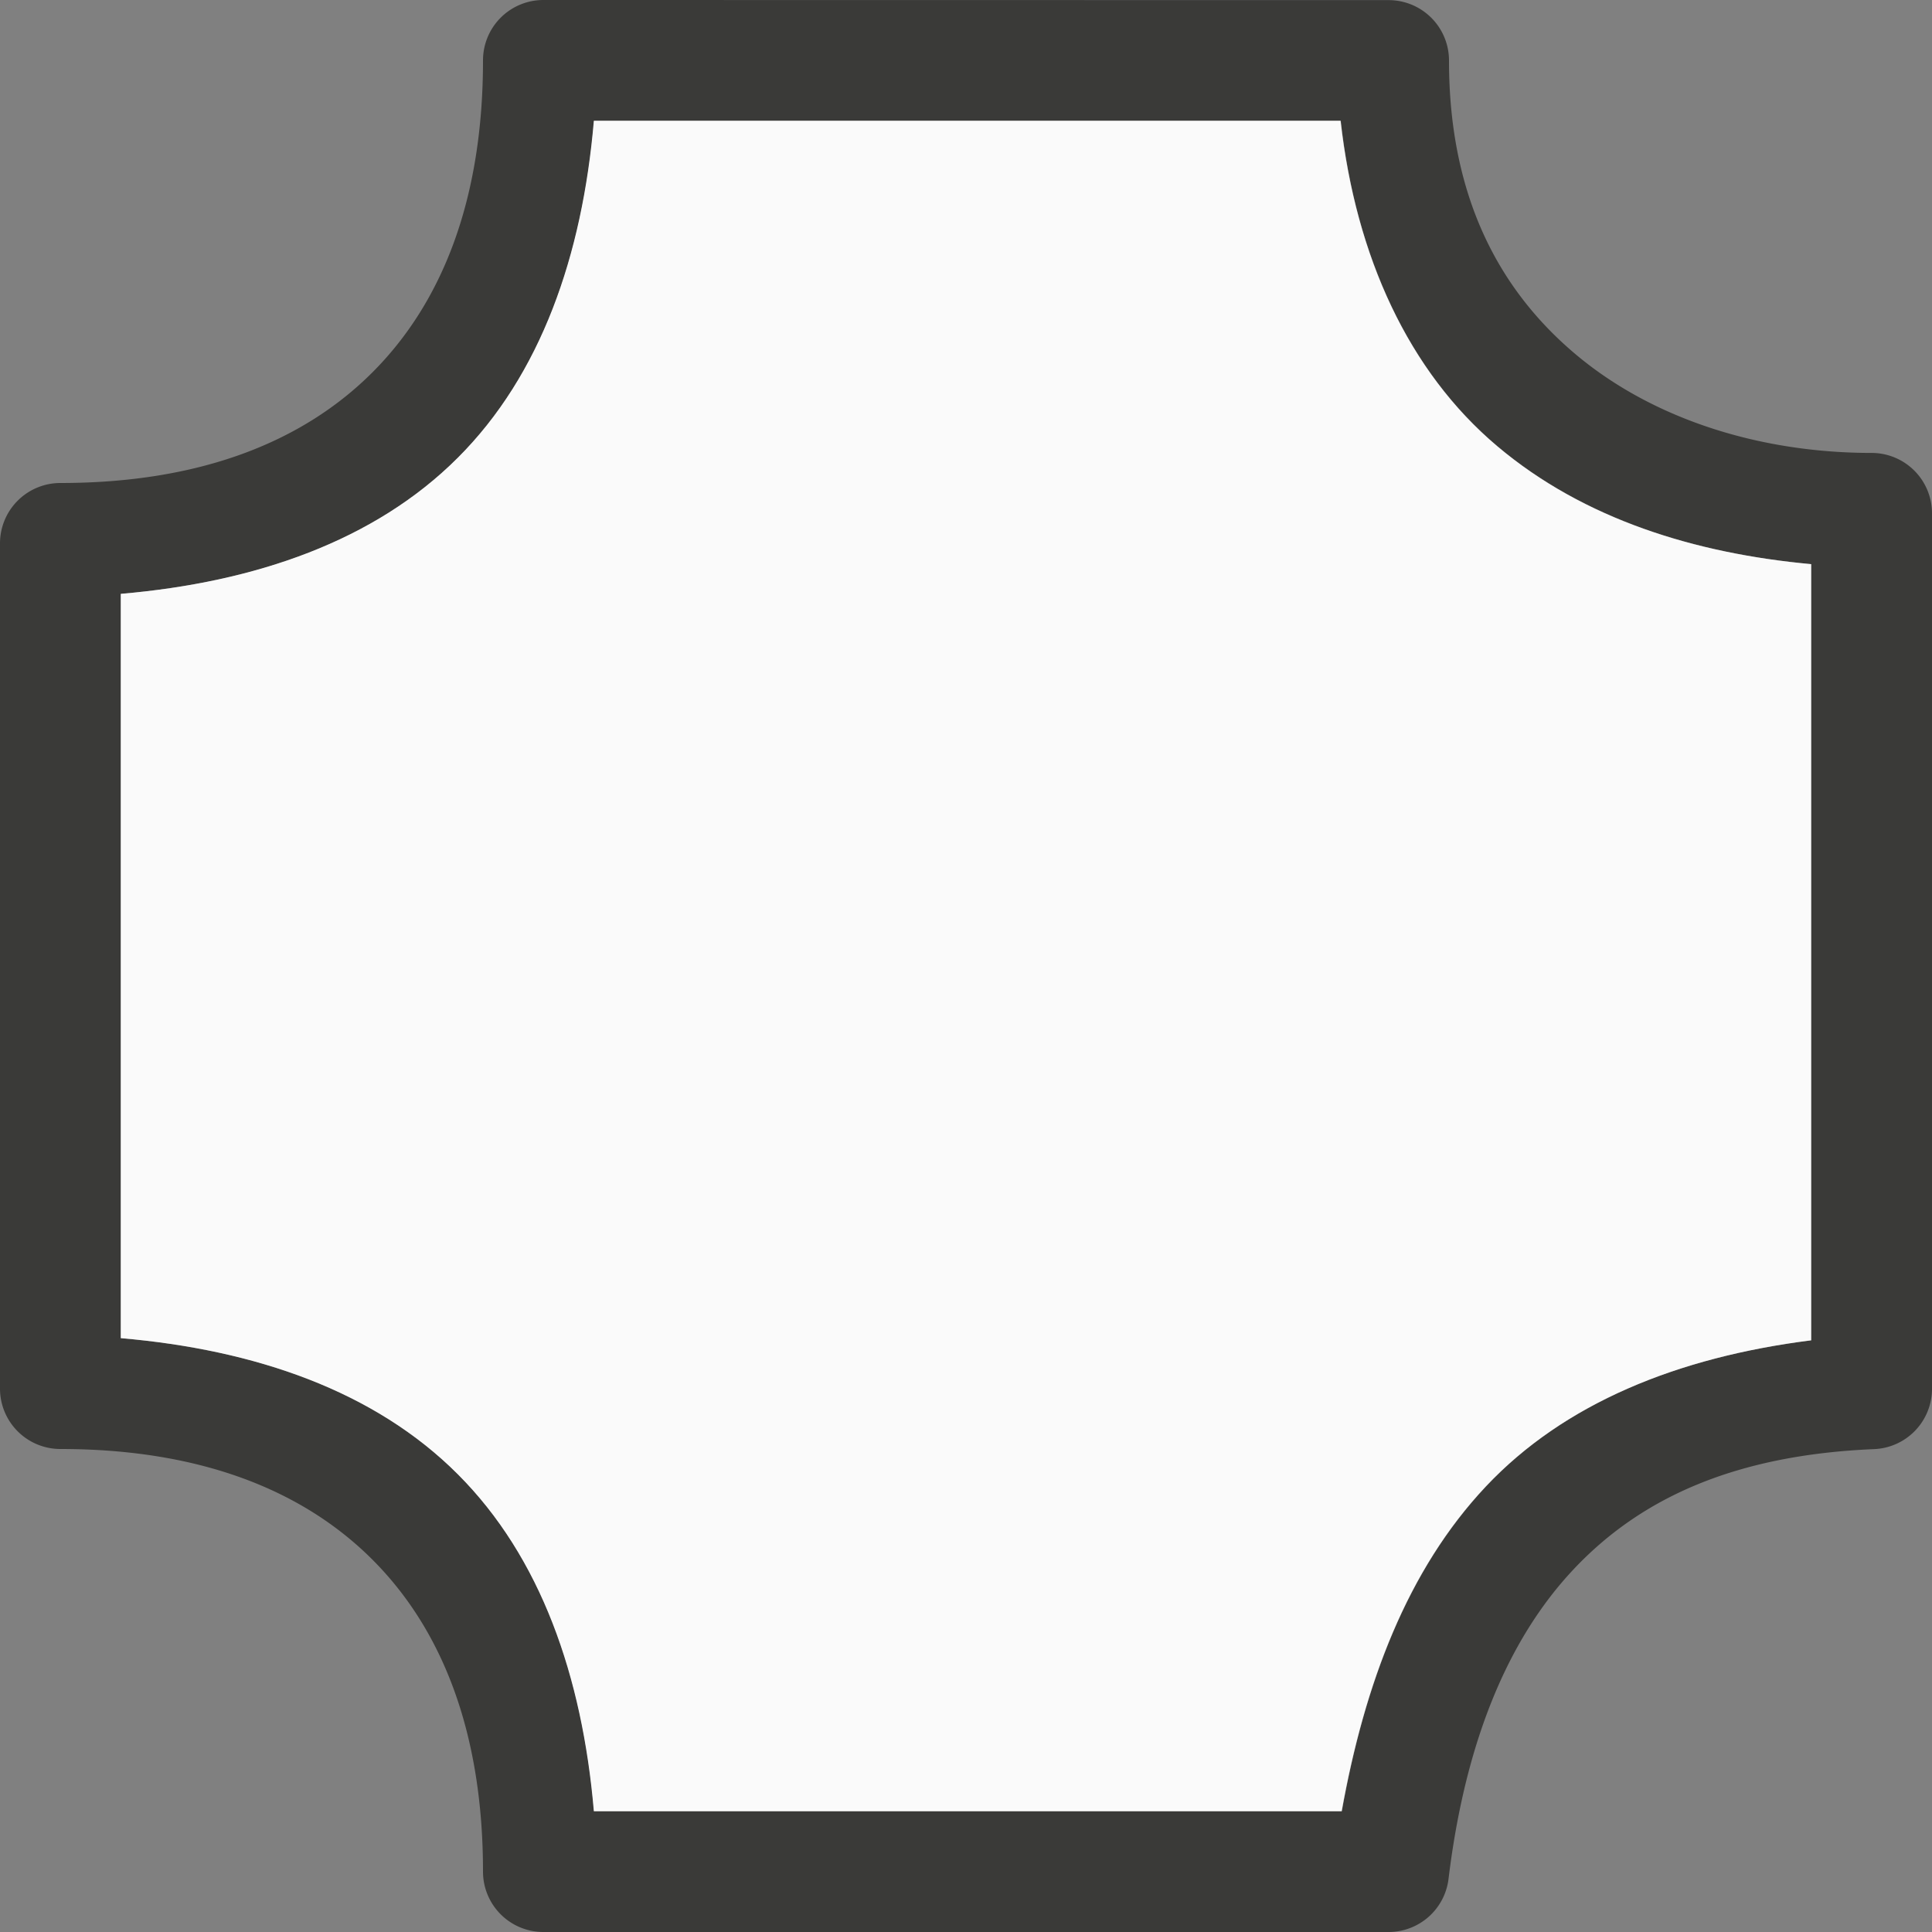 <svg viewBox="0 0 16 16" xmlns="http://www.w3.org/2000/svg"><rect x="0" y="0" width="16" height="16" fill="#808080" stroke="none"/>/&amp;gt;<path d="m4.5 0a.5.5 0 0 0 -.5.5c0 1.15-.336 2.004-.916 2.584s-1.434.916-2.584.916a.5.5 0 0 0 -.5.5v7a.5.5 0 0 0 .5.5c1.15 0 2.004.336 2.584.916.58.58.916 1.434.916 2.584a.5.5 0 0 0 .5.5h7a.5.5 0 0 0 .496-.439c.135-1.113.481-1.976 1.037-2.566.556-.59 1.337-.946 2.488-.994a.5.5 0 0 0 .479-.5v-7.25a.5.5 0 0 0 -.5-.5c-.935 0-1.821-.285-2.455-.82s-1.045-1.308-1.045-2.43a.5.5 0 0 0 -.5-.5zm.418 1h6.186c.125 1.125.564 2.077 1.297 2.695.72.607 1.645.889 2.6.977v6.428c-1.107.14-2.045.521-2.693 1.209-.652.692-1.006 1.635-1.195 2.691h-6.193c-.096-1.118-.439-2.104-1.127-2.791-.687-.687-1.673-1.031-2.791-1.127v-6.164c1.118-.096 2.104-.439 2.791-1.127.687-.687 1.031-1.673 1.127-2.791z" fill="#3a3a38"/><path d="m4.918 1c-.096 1.118-.439 2.104-1.127 2.791-.687.687-1.673 1.031-2.791 1.127v6.164c1.118.096 2.104.439 2.791 1.127.687.687 1.031 1.673 1.127 2.791h6.193c.19-1.057.543-1.999 1.195-2.691.648-.687 1.586-1.069 2.693-1.209v-6.428c-.955-.088-1.88-.369-2.6-.977-.733-.618-1.171-1.57-1.297-2.695z" fill="#fafafa"/></svg>